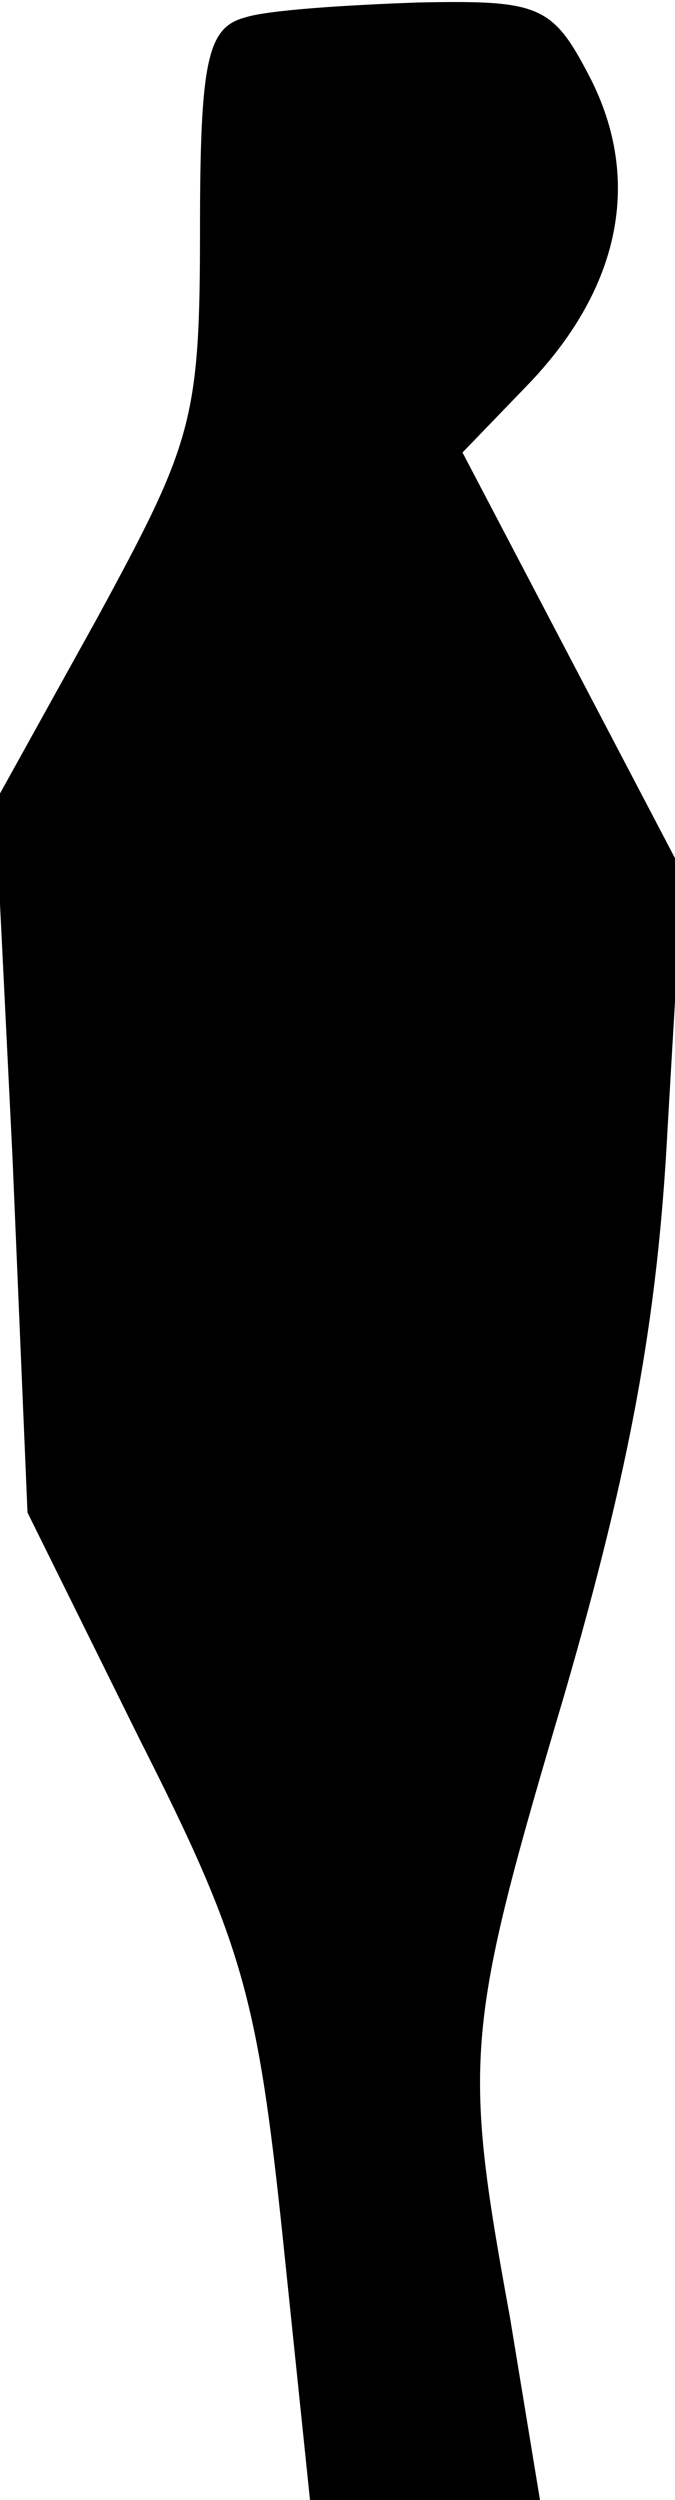 <?xml version="1.0" standalone="no"?>
<!DOCTYPE svg PUBLIC "-//W3C//DTD SVG 20010904//EN"
 "http://www.w3.org/TR/2001/REC-SVG-20010904/DTD/svg10.dtd">
<svg version="1.0" xmlns="http://www.w3.org/2000/svg"
 width="27pt" height="100pt" viewBox="0 0 27 100"
 preserveAspectRatio="xMidYMid meet">
<g transform="translate(0,100) scale(0.1,-0.1)"
fill="#000000" stroke="none">
<path fill="#000000" stroke="none" d="M98 993 c-15 -4 -18 -17 -18 -85 0 -76
-3 -85 -41 -155 l-41 -74 7 -142 6 -142 45 -91 c41 -81 47 -103 57 -198 l11
-106 46 0 46 0 -12 73 c-19 104 -18 115 22 250 26 90 37 149 41 225 l6 103
-44 84 -44 84 27 28 c36 38 45 81 24 122 -15 29 -20 31 -69 30 -28 -1 -60 -3
-69 -6z"/>
</g>
</svg>
